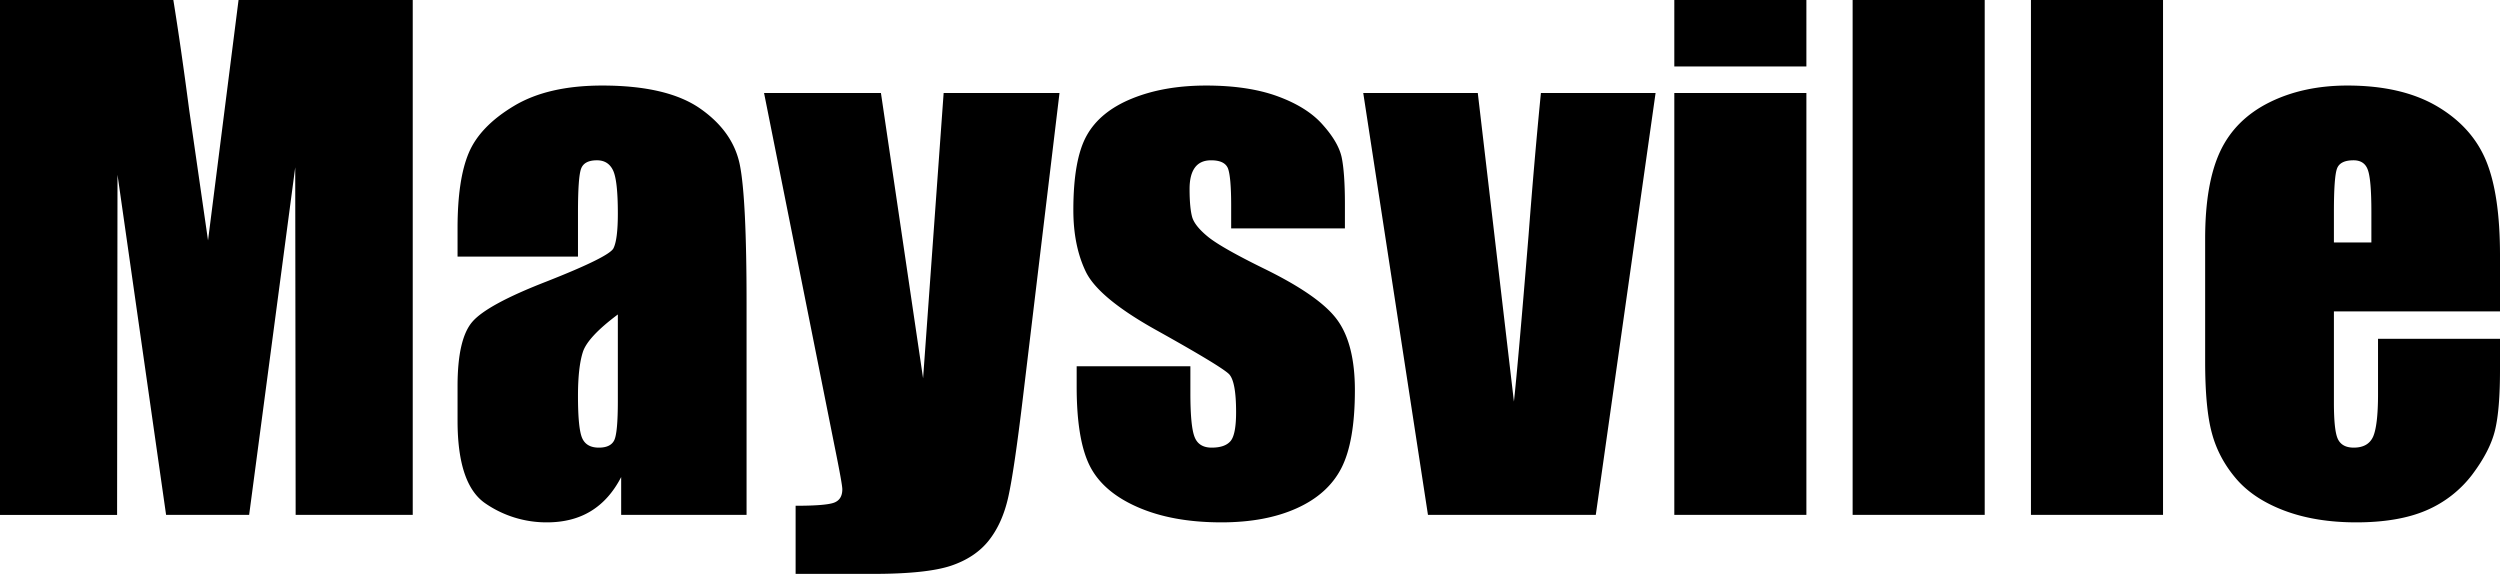 <svg xmlns="http://www.w3.org/2000/svg" viewBox="0 0 188.146 43.189"><path d="M175.646 18.25h2.82v-2.308c0-1.634-.09-2.69-.27-3.166-.17-.474-.53-.712-1.07-.712-.67 0-1.08.202-1.24.606s-.24 1.494-.24 3.272zm10.4 17.48a8.568 8.568 0 0 1-3.46 2.686c-1.4.598-3.15.896-5.26.896-2.04 0-3.84-.294-5.41-.884-1.56-.59-2.78-1.398-3.65-2.428-.87-1.026-1.47-2.158-1.8-3.394-.34-1.234-.51-3.032-.51-5.39v-9.254c0-2.774.38-4.962 1.13-6.564.75-1.6 1.98-2.827 3.68-3.68 1.71-.854 3.68-1.28 5.89-1.28 2.72 0 4.95.514 6.72 1.542 1.76 1.029 3 2.392 3.71 4.088.71 1.698 1.06 4.084 1.06 7.162v4.208h-12.5v6.858c0 1.434.1 2.356.31 2.77s.6.622 1.18.622c.73 0 1.21-.276 1.46-.824.24-.55.37-1.612.37-3.186V25.5h9.18v2.342c0 1.96-.12 3.466-.37 4.516-.25 1.052-.83 2.176-1.73 3.372zm-33.2 3.02h9.94V0h-9.94zm-13.42 0h9.94V0h-9.94zm-13.42 0h9.94V7h-9.94zm0-33.75h9.94V0h-9.94zm-10.97 12.726c-.54 6.6-.91 10.766-1.1 12.498L111.216 7h-8.62l4.87 31.75h12.63l4.5-31.75-8.63.001c-.34 3.468-.65 7.042-.93 10.726zm-14.39 6.36c-.87-1.21-2.72-2.502-5.52-3.872-2.11-1.036-3.5-1.824-4.18-2.366-.67-.542-1.08-1.04-1.22-1.494-.13-.456-.2-1.168-.2-2.14 0-.718.14-1.254.41-1.614.27-.358.67-.536 1.21-.536.67 0 1.09.196 1.26.588.16.394.25 1.328.25 2.804v1.732h8.56V15.34c0-1.6-.09-2.776-.25-3.526-.17-.752-.65-1.57-1.44-2.448-.78-.881-1.92-1.588-3.39-2.125-1.47-.535-3.26-.803-5.37-.803-2.12 0-3.976.327-5.578.98s-2.737 1.58-3.406 2.784c-.67 1.202-1.004 3.072-1.004 5.606 0 1.784.309 3.328.931 4.626.621 1.298 2.348 2.744 5.182 4.338 3.375 1.88 5.245 3.012 5.615 3.394.35.384.52 1.33.52 2.844 0 1.1-.13 1.82-.4 2.164-.28.342-.75.514-1.44.514-.63 0-1.06-.256-1.27-.77-.22-.512-.33-1.624-.33-3.338v-2.016h-8.558v1.534c0 2.654.326 4.636.98 5.948.655 1.31 1.855 2.35 3.602 3.116 1.746.766 3.846 1.15 6.306 1.15 2.22 0 4.11-.354 5.68-1.064 1.57-.708 2.69-1.72 3.36-3.034.67-1.316 1.01-3.264 1.01-5.846 0-2.31-.44-4.07-1.32-5.282zm-26.231 16.59c.684-.862 1.173-1.952 1.468-3.278.294-1.322.66-3.8 1.095-7.432L79.736 7h-8.719L69.47 28.47 66.298 7l-8.796.001 5.292 26.502c.398 1.958.598 3.064.598 3.318 0 .526-.214.864-.641 1.016-.428.15-1.386.226-2.874.226v5.126h5.848c2.674 0 4.619-.206 5.837-.61 1.217-.408 2.168-1.04 2.853-1.902zM43.498 29.8c0 1.638.105 2.694.316 3.172s.629.716 1.254.716c.594 0 .98-.188 1.16-.56.18-.374.27-1.356.27-2.948v-6.514c-1.516 1.132-2.395 2.076-2.637 2.84s-.363 1.862-.363 3.294zm-9.063 1.866v-2.604c0-2.374.372-3.99 1.118-4.85.745-.86 2.593-1.864 5.544-3.012 3.156-1.242 4.845-2.078 5.068-2.508.221-.432.333-1.308.333-2.632 0-1.66-.121-2.742-.364-3.244-.242-.502-.644-.752-1.207-.752-.64 0-1.039.21-1.195.634-.156.422-.234 1.52-.234 3.288v3.326h-9.063v-2.13c0-2.456.282-4.352.848-5.684.564-1.332 1.699-2.507 3.402-3.528 1.703-1.022 3.915-1.532 6.637-1.532 3.263 0 5.722.579 7.377 1.735s2.65 2.573 2.984 4.255c.334 1.684.502 5.146.502 10.392v15.93h-9.437v-2.848c-.587 1.138-1.344 1.99-2.271 2.558s-2.032.852-3.315.852a8.092 8.092 0 0 1-4.623-1.42c-1.403-.948-2.104-3.024-2.104-6.226zM8.843 13.152L12.5 38.75h6.25l3.468-26.16.032 26.16h8.812V0H17.953l-2.297 18.095-1.421-9.846c-.414-3.16-.811-5.91-1.189-8.248H0v38.75h8.812l.031-25.598z" fill-rule="evenodd"/></svg>